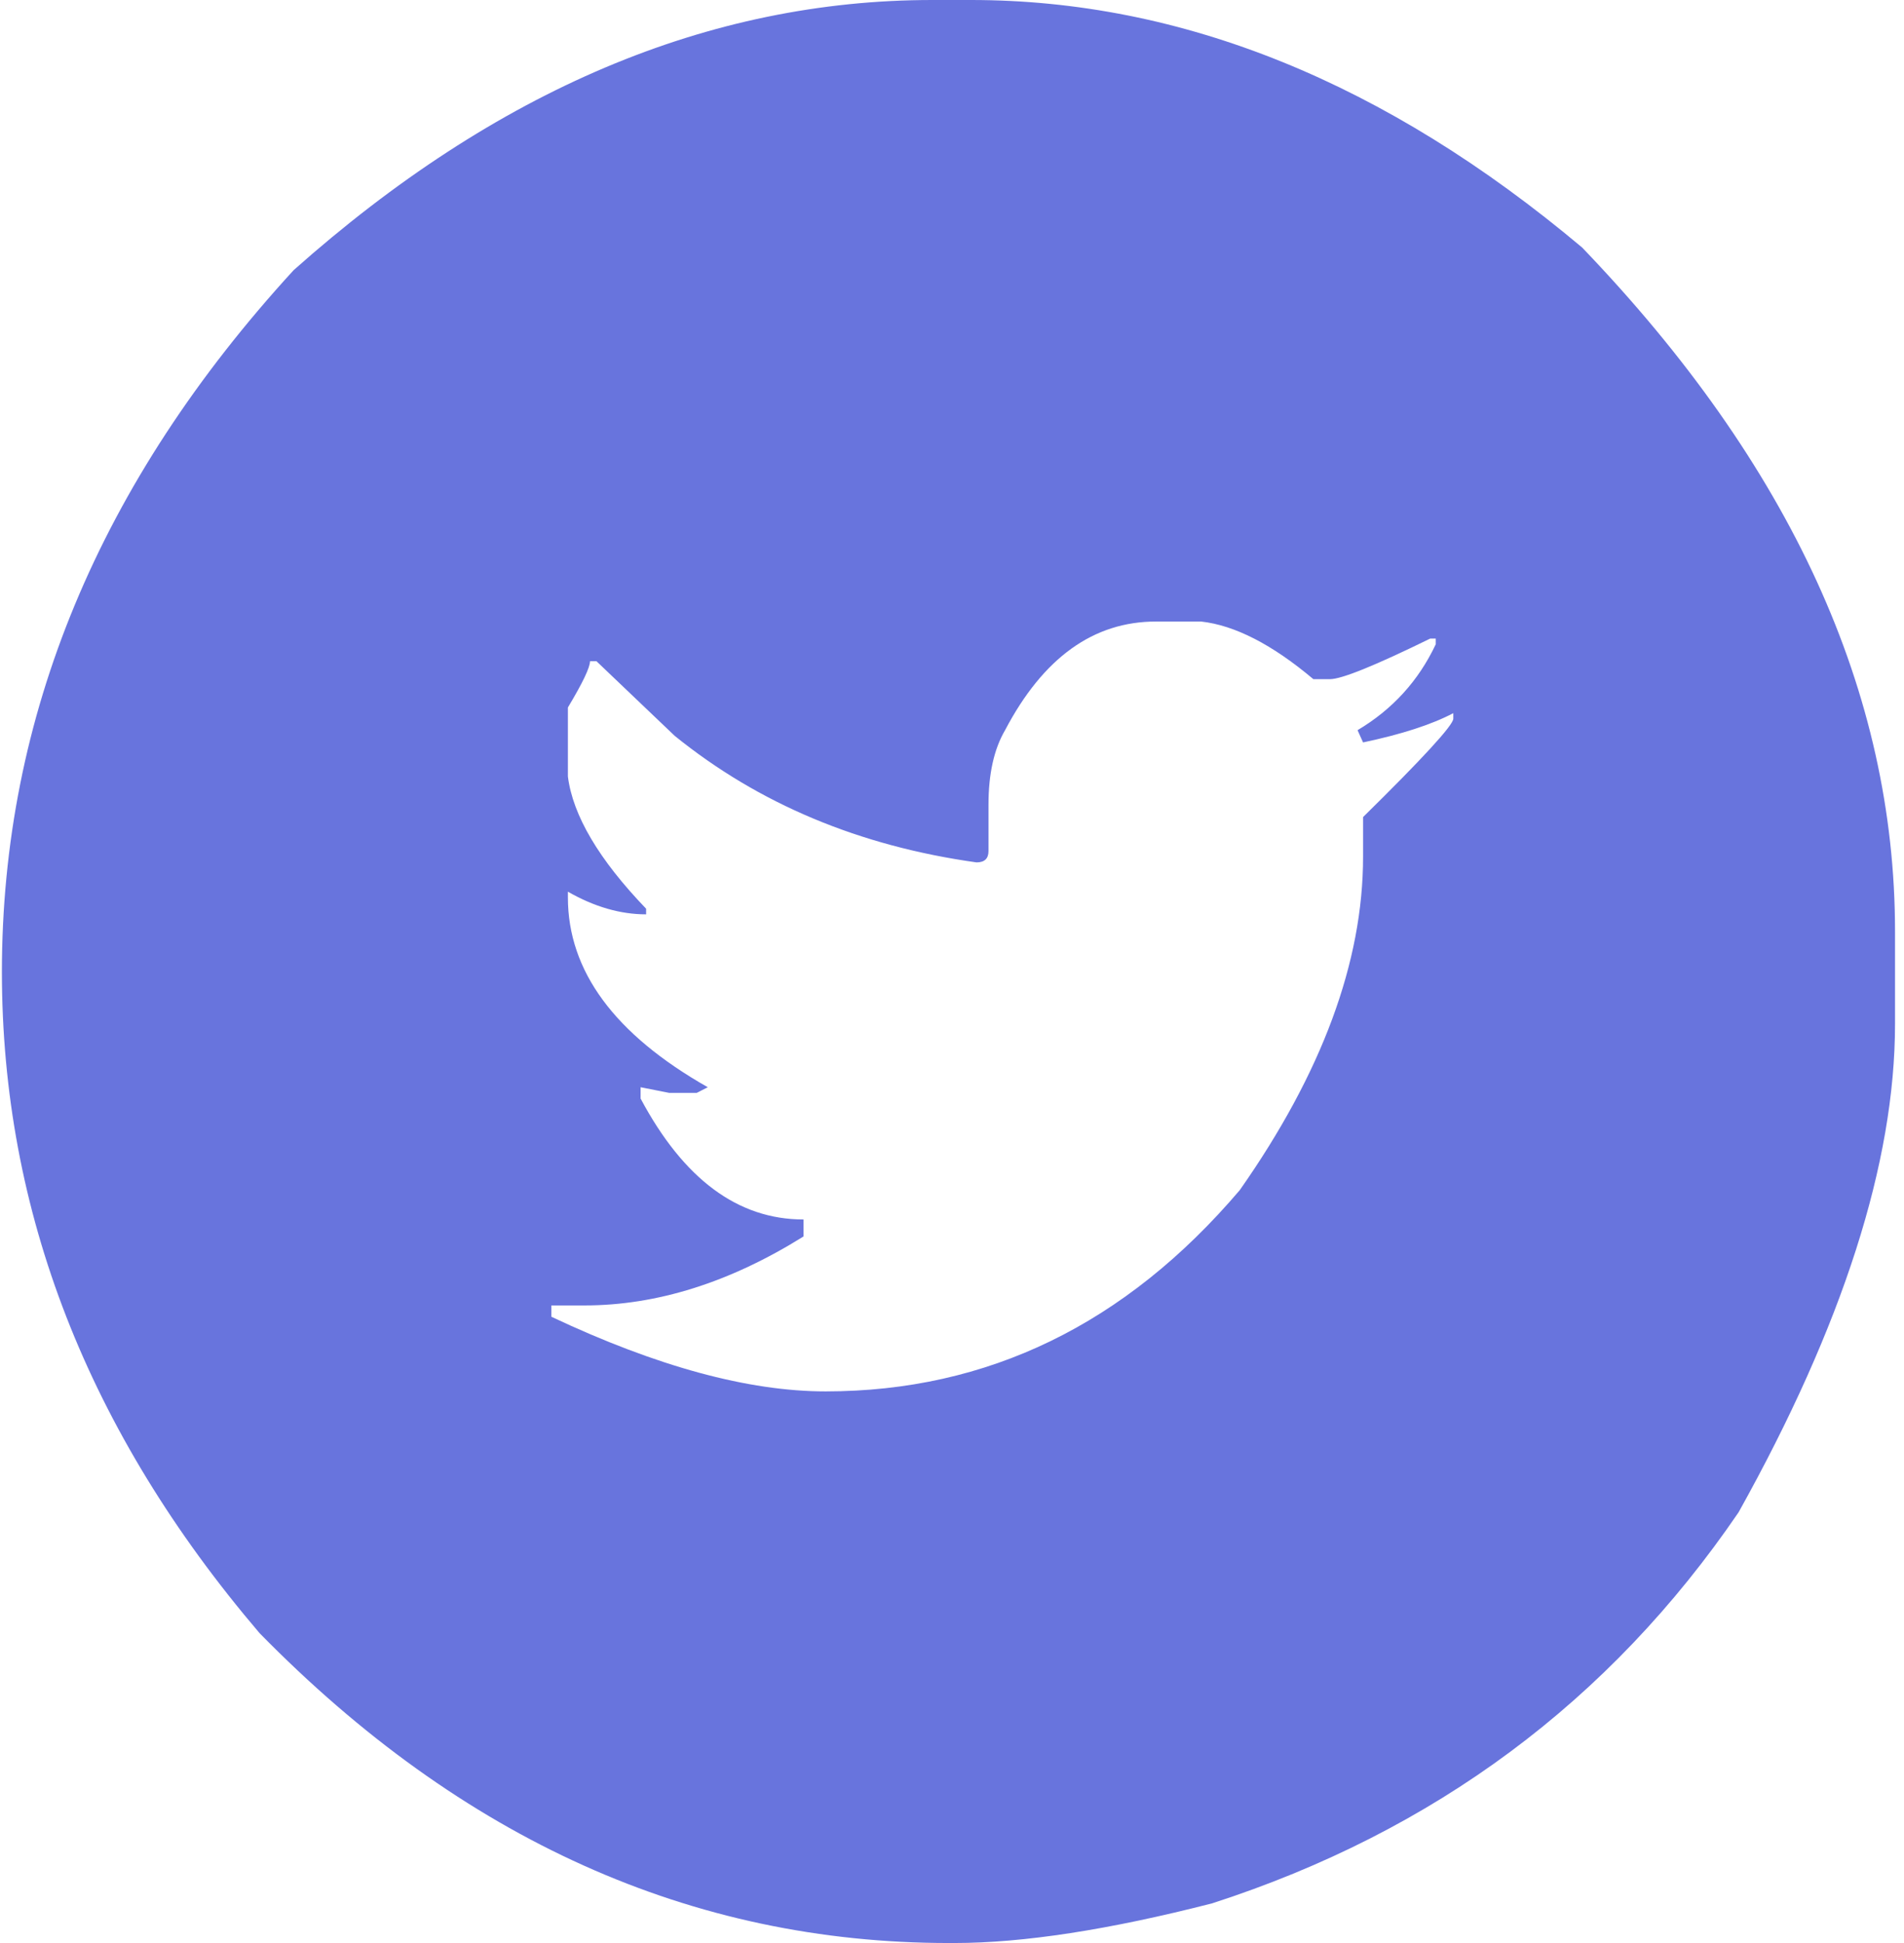 <svg width="49" height="50" viewBox="0 0 49 50" fill="none" xmlns="http://www.w3.org/2000/svg">
<path d="M23.995 0H24.989C30.421 0 35.664 2.123 40.716 6.369C46.085 11.959 48.769 17.825 48.769 23.967V26.349C48.769 29.914 47.427 34.103 44.743 38.916C41.427 43.777 36.911 47.132 31.195 48.979C28.542 49.66 26.332 50 24.563 50H24.421C17.805 50 11.891 47.342 6.681 42.027C2.259 36.842 0.049 31.17 0.049 25.012C0.049 18.433 2.552 12.413 7.557 6.952C12.768 2.317 18.247 0 23.995 0ZM25.439 20.71V21.901C25.439 22.095 25.337 22.192 25.131 22.192C22.116 21.771 19.526 20.686 17.363 18.935L15.35 17.015H15.184C15.184 17.177 14.994 17.574 14.615 18.206V19.981C14.742 20.985 15.413 22.12 16.628 23.384V23.529C15.965 23.529 15.294 23.335 14.615 22.946V23.092C14.615 24.988 15.815 26.616 18.215 27.978L17.931 28.123H17.221L16.486 27.978V28.269C17.592 30.343 18.989 31.381 20.679 31.381V31.818C18.784 33.001 16.905 33.593 15.042 33.593H14.189V33.884C16.905 35.164 19.258 35.805 21.247 35.805C25.416 35.805 28.968 34.079 31.905 30.627C34.021 27.613 35.079 24.753 35.079 22.047V21.026C36.611 19.519 37.385 18.676 37.401 18.498V18.352C36.848 18.644 36.074 18.895 35.079 19.105L34.937 18.79C35.837 18.255 36.508 17.517 36.95 16.578V16.432H36.808C35.387 17.128 34.527 17.477 34.227 17.477H33.8C32.742 16.586 31.779 16.091 30.911 15.994H29.75C28.14 15.994 26.845 16.926 25.866 18.79C25.581 19.276 25.439 19.916 25.439 20.71Z" fill="#6874DD"/>
</svg>
